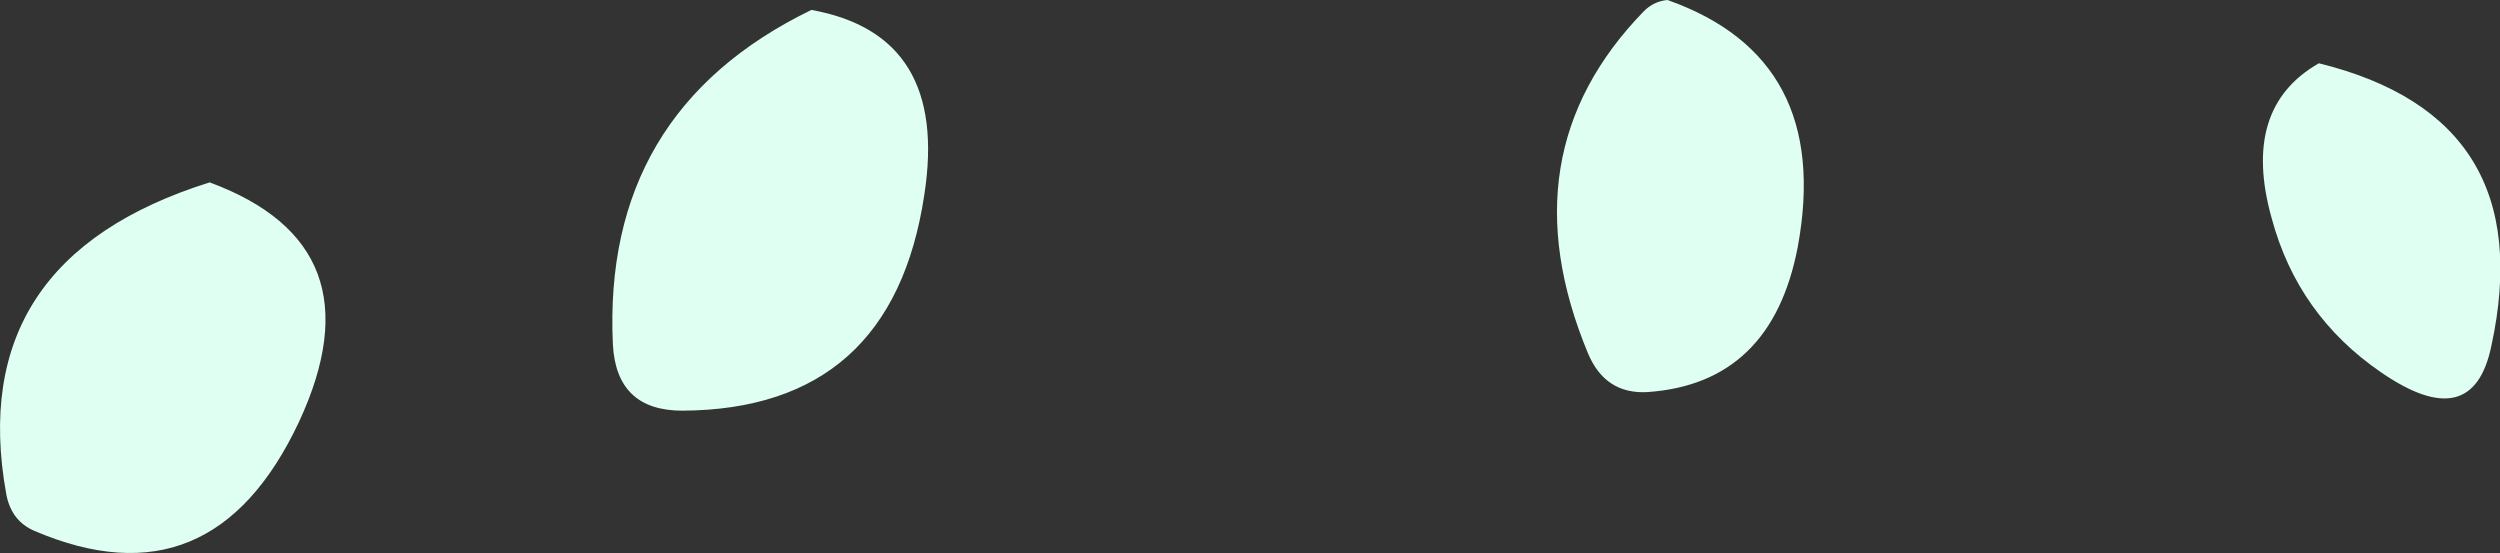 <?xml version="1.0" encoding="UTF-8" standalone="no"?>
<svg xmlns:xlink="http://www.w3.org/1999/xlink" height="22.3px" width="100.75px" xmlns="http://www.w3.org/2000/svg">
  <rect width="100%" height="100%" fill="#333333" stroke="none"/>
  <g transform="matrix(1.0, 0.0, 0.0, 1.0, 47.4, 9.65)">
    <path d="M19.8 -9.65 Q26.45 -7.3 25.05 0.3 24.0 5.8 19.0 6.15 17.3 6.25 16.6 4.6 13.25 -3.45 18.85 -9.2 19.25 -9.6 19.8 -9.65 M46.05 -7.1 Q55.0 -4.9 53.0 4.3 52.25 7.9 48.55 5.35 45.2 3.05 44.15 -0.85 42.9 -5.3 46.05 -7.1 M-10.15 -1.8 Q-11.45 6.85 -19.9 6.9 -22.55 6.9 -22.7 4.25 -23.15 -5.15 -14.7 -9.25 -9.15 -8.25 -10.15 -1.8 M-47.15 10.25 Q-48.85 0.8 -38.95 -2.3 -32.05 0.25 -35.35 7.35 -38.85 14.8 -46.0 11.75 -46.95 11.35 -47.15 10.25" fill="#defff1" fill-rule="evenodd" stroke="none"/>
  </g>
</svg>
